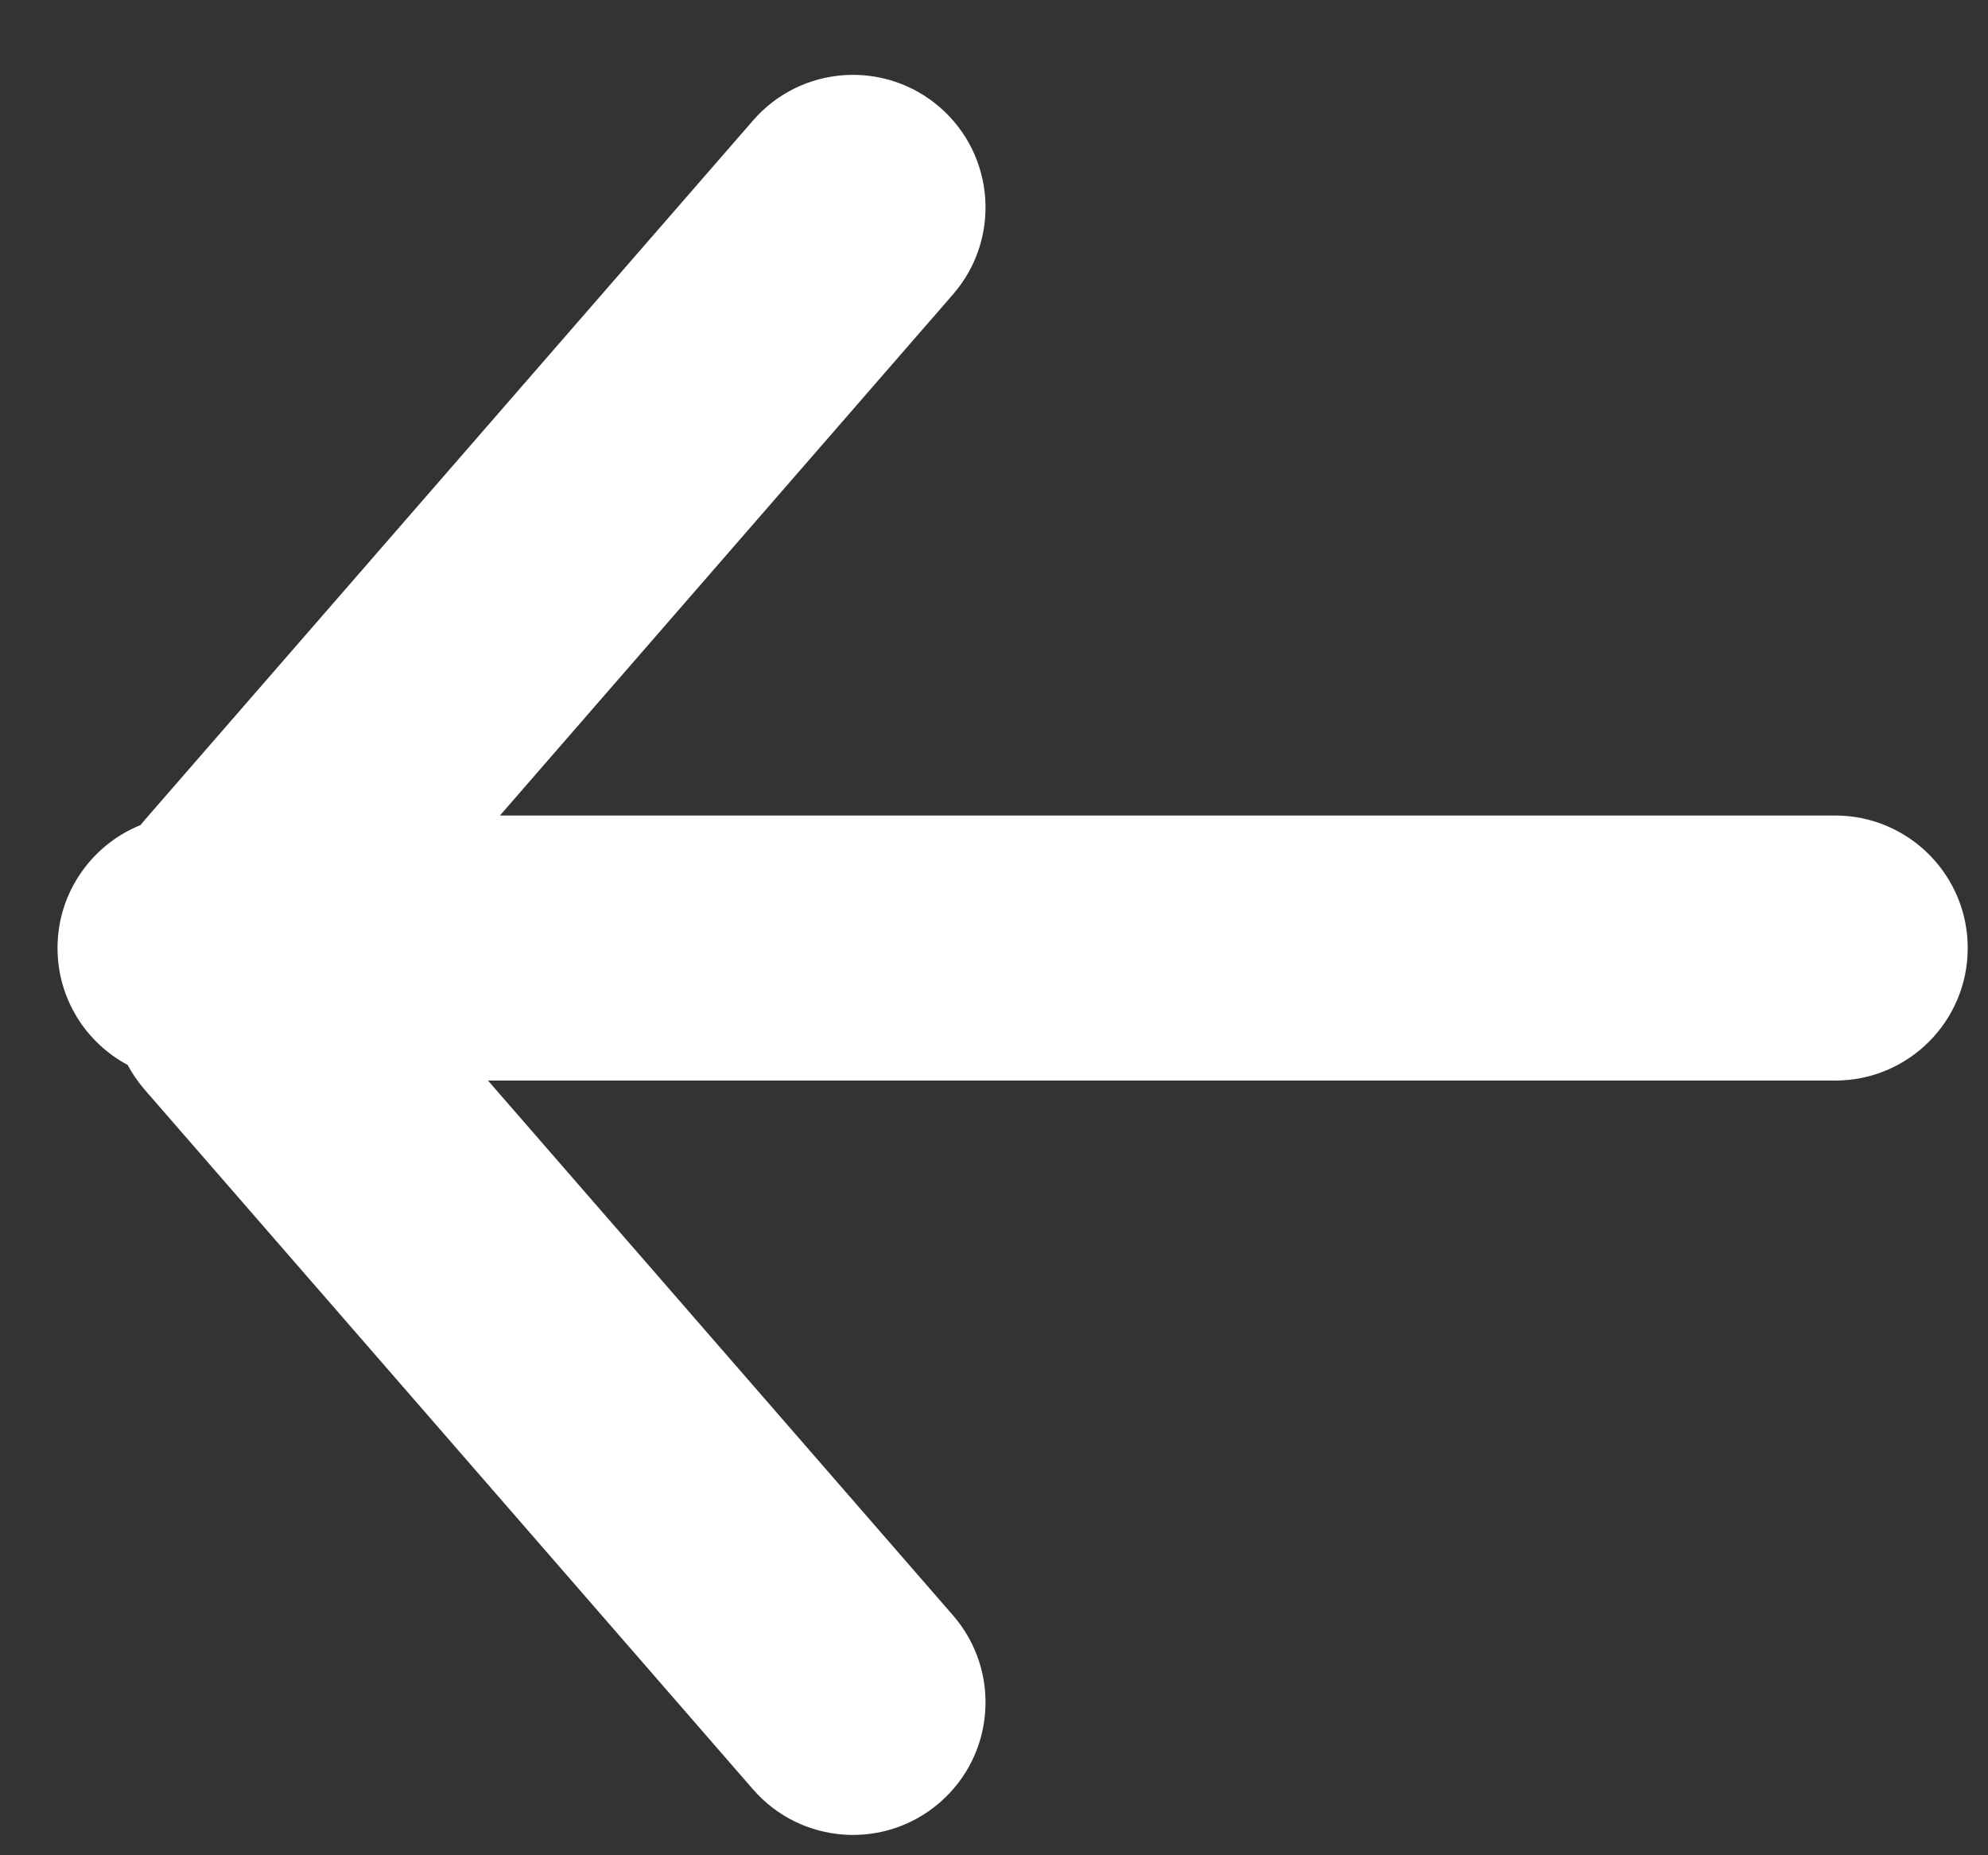 <?xml version="1.0" encoding="UTF-8"?>
<svg width="15px" height="14px" viewBox="0 0 15 14" version="1.1" xmlns="http://www.w3.org/2000/svg" xmlns:xlink="http://www.w3.org/1999/xlink">
    <rect x="0" y="0" width="15" height="14" fill="#333333" stroke="none"/>
    <!-- Generator: Sketch 48.2 (47327) - http://www.bohemiancoding.com/sketch -->
    <title>small-arrow-left</title>
    <desc>Created with Sketch.</desc>
    <defs></defs>
    <g id="Apla-StyleGuide-Exportable" stroke="none" stroke-width="1" fill="none" fill-rule="evenodd" transform="translate(-168, -408)">
        <g id="small-arrow-left" transform="translate(168, 408)" fill="#FFFFFF">
            <path d="M8.471,13.884 C8.303,14.199 7.971,14.413 7.589,14.413 C7.169,14.413 6.81,14.154 6.661,13.787 C6.649,13.777 6.637,13.767 6.625,13.757 L1.344,9.165 C0.927,8.803 0.883,8.172 1.245,7.755 C1.608,7.338 2.239,7.294 2.656,7.656 L6.589,11.075 L6.589,1 C6.589,0.448 7.037,1.01453063e-16 7.589,0 C8.142,-1.01453063e-16 8.589,0.448 8.589,1 L8.589,11.165 L12.625,7.656 C13.042,7.294 13.674,7.338 14.036,7.755 C14.399,8.172 14.354,8.803 13.938,9.165 L8.656,13.757 C8.598,13.807 8.536,13.849 8.471,13.884 Z" id="Combined-Shape-Copy" transform="translate(7.641, 7.206) rotate(-270) translate(-7.641, -7.206) "></path>
        </g>
    </g>
</svg>